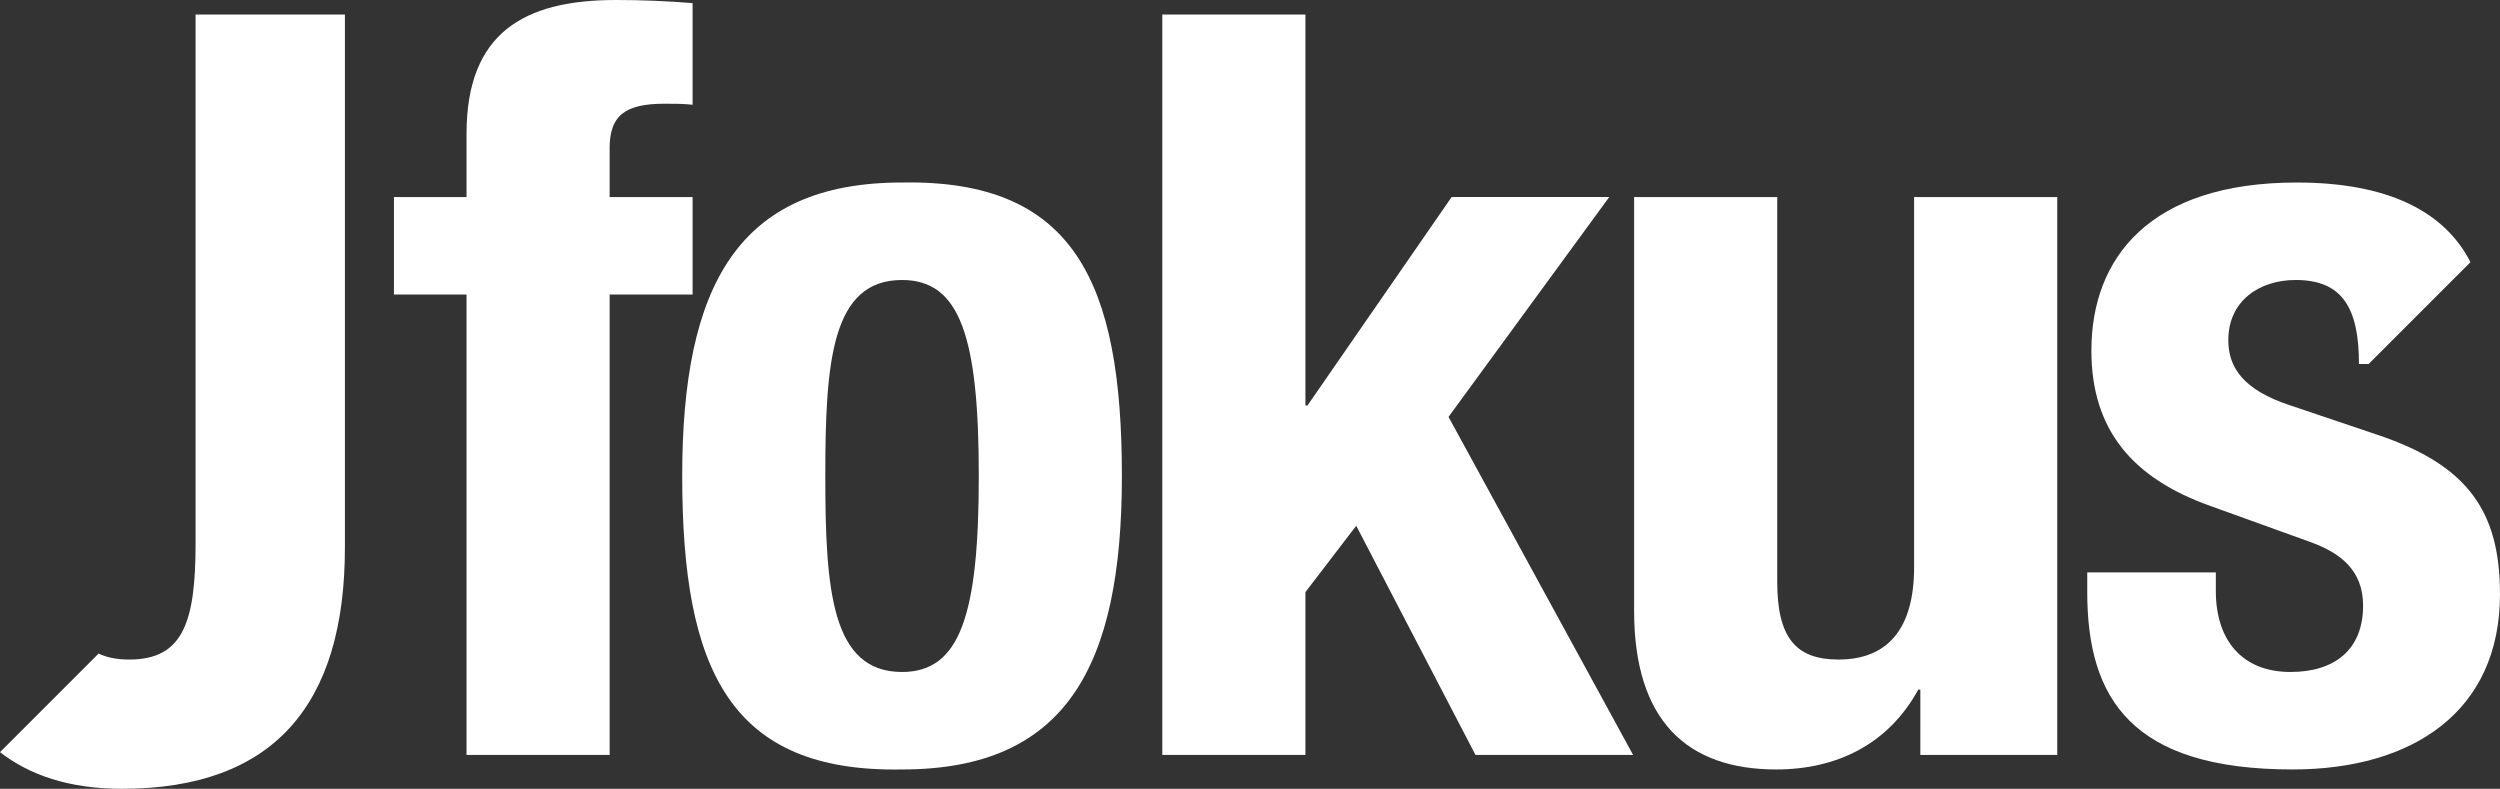 <svg xmlns="http://www.w3.org/2000/svg" xmlns:xlink="http://www.w3.org/1999/xlink" id="Layer_1" width="183.229" height="57.813" x="0" y="0" enable-background="new 0 0 183.229 57.813" version="1.1" viewBox="0 0 183.229 57.813" xml:space="preserve"><rect x="0" y="0" width="183.229" height="57.813" fill="#333333" stroke="none"/><path fill="#FFF" d="M34.193,21.585h-5.32v-7.144h5.32V9.805C34.193,2.432,38.373,0,45.137,0c1.9,0,3.725,0.076,5.624,0.228	v7.449c-0.684-0.076-1.368-0.076-2.052-0.076c-2.964,0-4.028,0.912-4.028,3.268v3.572h6.08v7.144h-6.08v33.746H34.193V21.585z"/><path fill="#FFF" d="M66.112,13.377c12.617-0.228,16.113,7.296,16.113,21.509c0,13.985-4.104,21.509-16.113,21.509	C53.496,56.623,50,49.099,50,34.886C50,20.901,54.104,13.377,66.112,13.377z M66.112,49.251c4.256,0,5.625-4.181,5.625-14.365	s-1.368-14.365-5.625-14.365c-5.168,0-5.624,6.004-5.624,14.365S60.944,49.251,66.112,49.251z"/><path fill="#FFF" d="M95.676,1.064v28.654h0.152l10.565-15.277h11.552l-11.78,16.113l13.528,24.777h-11.552L99.4,38.534	l-3.724,4.864v11.933H85.187V1.064H95.676z"/><path fill="#FFF" d="M140.745,50.543h-0.152c-2.204,4.028-6.004,5.852-10.413,5.852c-6.536,0-10.413-3.572-10.413-11.628V14.441	h10.489v28.197c0,4.104,1.368,5.701,4.484,5.701c3.572,0,5.548-2.204,5.548-6.765V14.441h10.489v40.89h-10.033L140.745,50.543	L140.745,50.543z"/><path fill="#FFF" d="M14.334,1.064v38.762c0,5.776-0.912,8.513-4.864,8.513c-0.9,0-1.636-0.149-2.246-0.437L0,55.126	c2.137,1.662,5.027,2.686,8.938,2.686c11.097,0,16.341-6.129,16.341-17.682V1.064H14.334z"/><path fill="#FFF" d="M174.185,31.846l-6.308-2.128c-3.496-1.14-4.561-2.812-4.561-4.788c0-2.888,2.28-4.409,4.94-4.409	c3.42,0,4.636,2.052,4.636,6.157h0.708l7.465-7.465c-1.925-3.758-6.104-5.836-12.734-5.836c-10.793,0-15.049,5.548-15.049,12.312	c0,5.776,2.964,9.349,8.74,11.4l7.373,2.66c2.052,0.76,3.8,1.977,3.8,4.637c0,3.268-2.128,4.864-5.32,4.864	c-3.572,0-5.473-2.357-5.473-5.929v-1.368h-9.424v1.444c0,7.829,3.268,12.997,15.049,12.997c8.816,0,15.201-4.256,15.201-12.845	C183.229,37.394,180.797,34.05,174.185,31.846z"/></svg>
